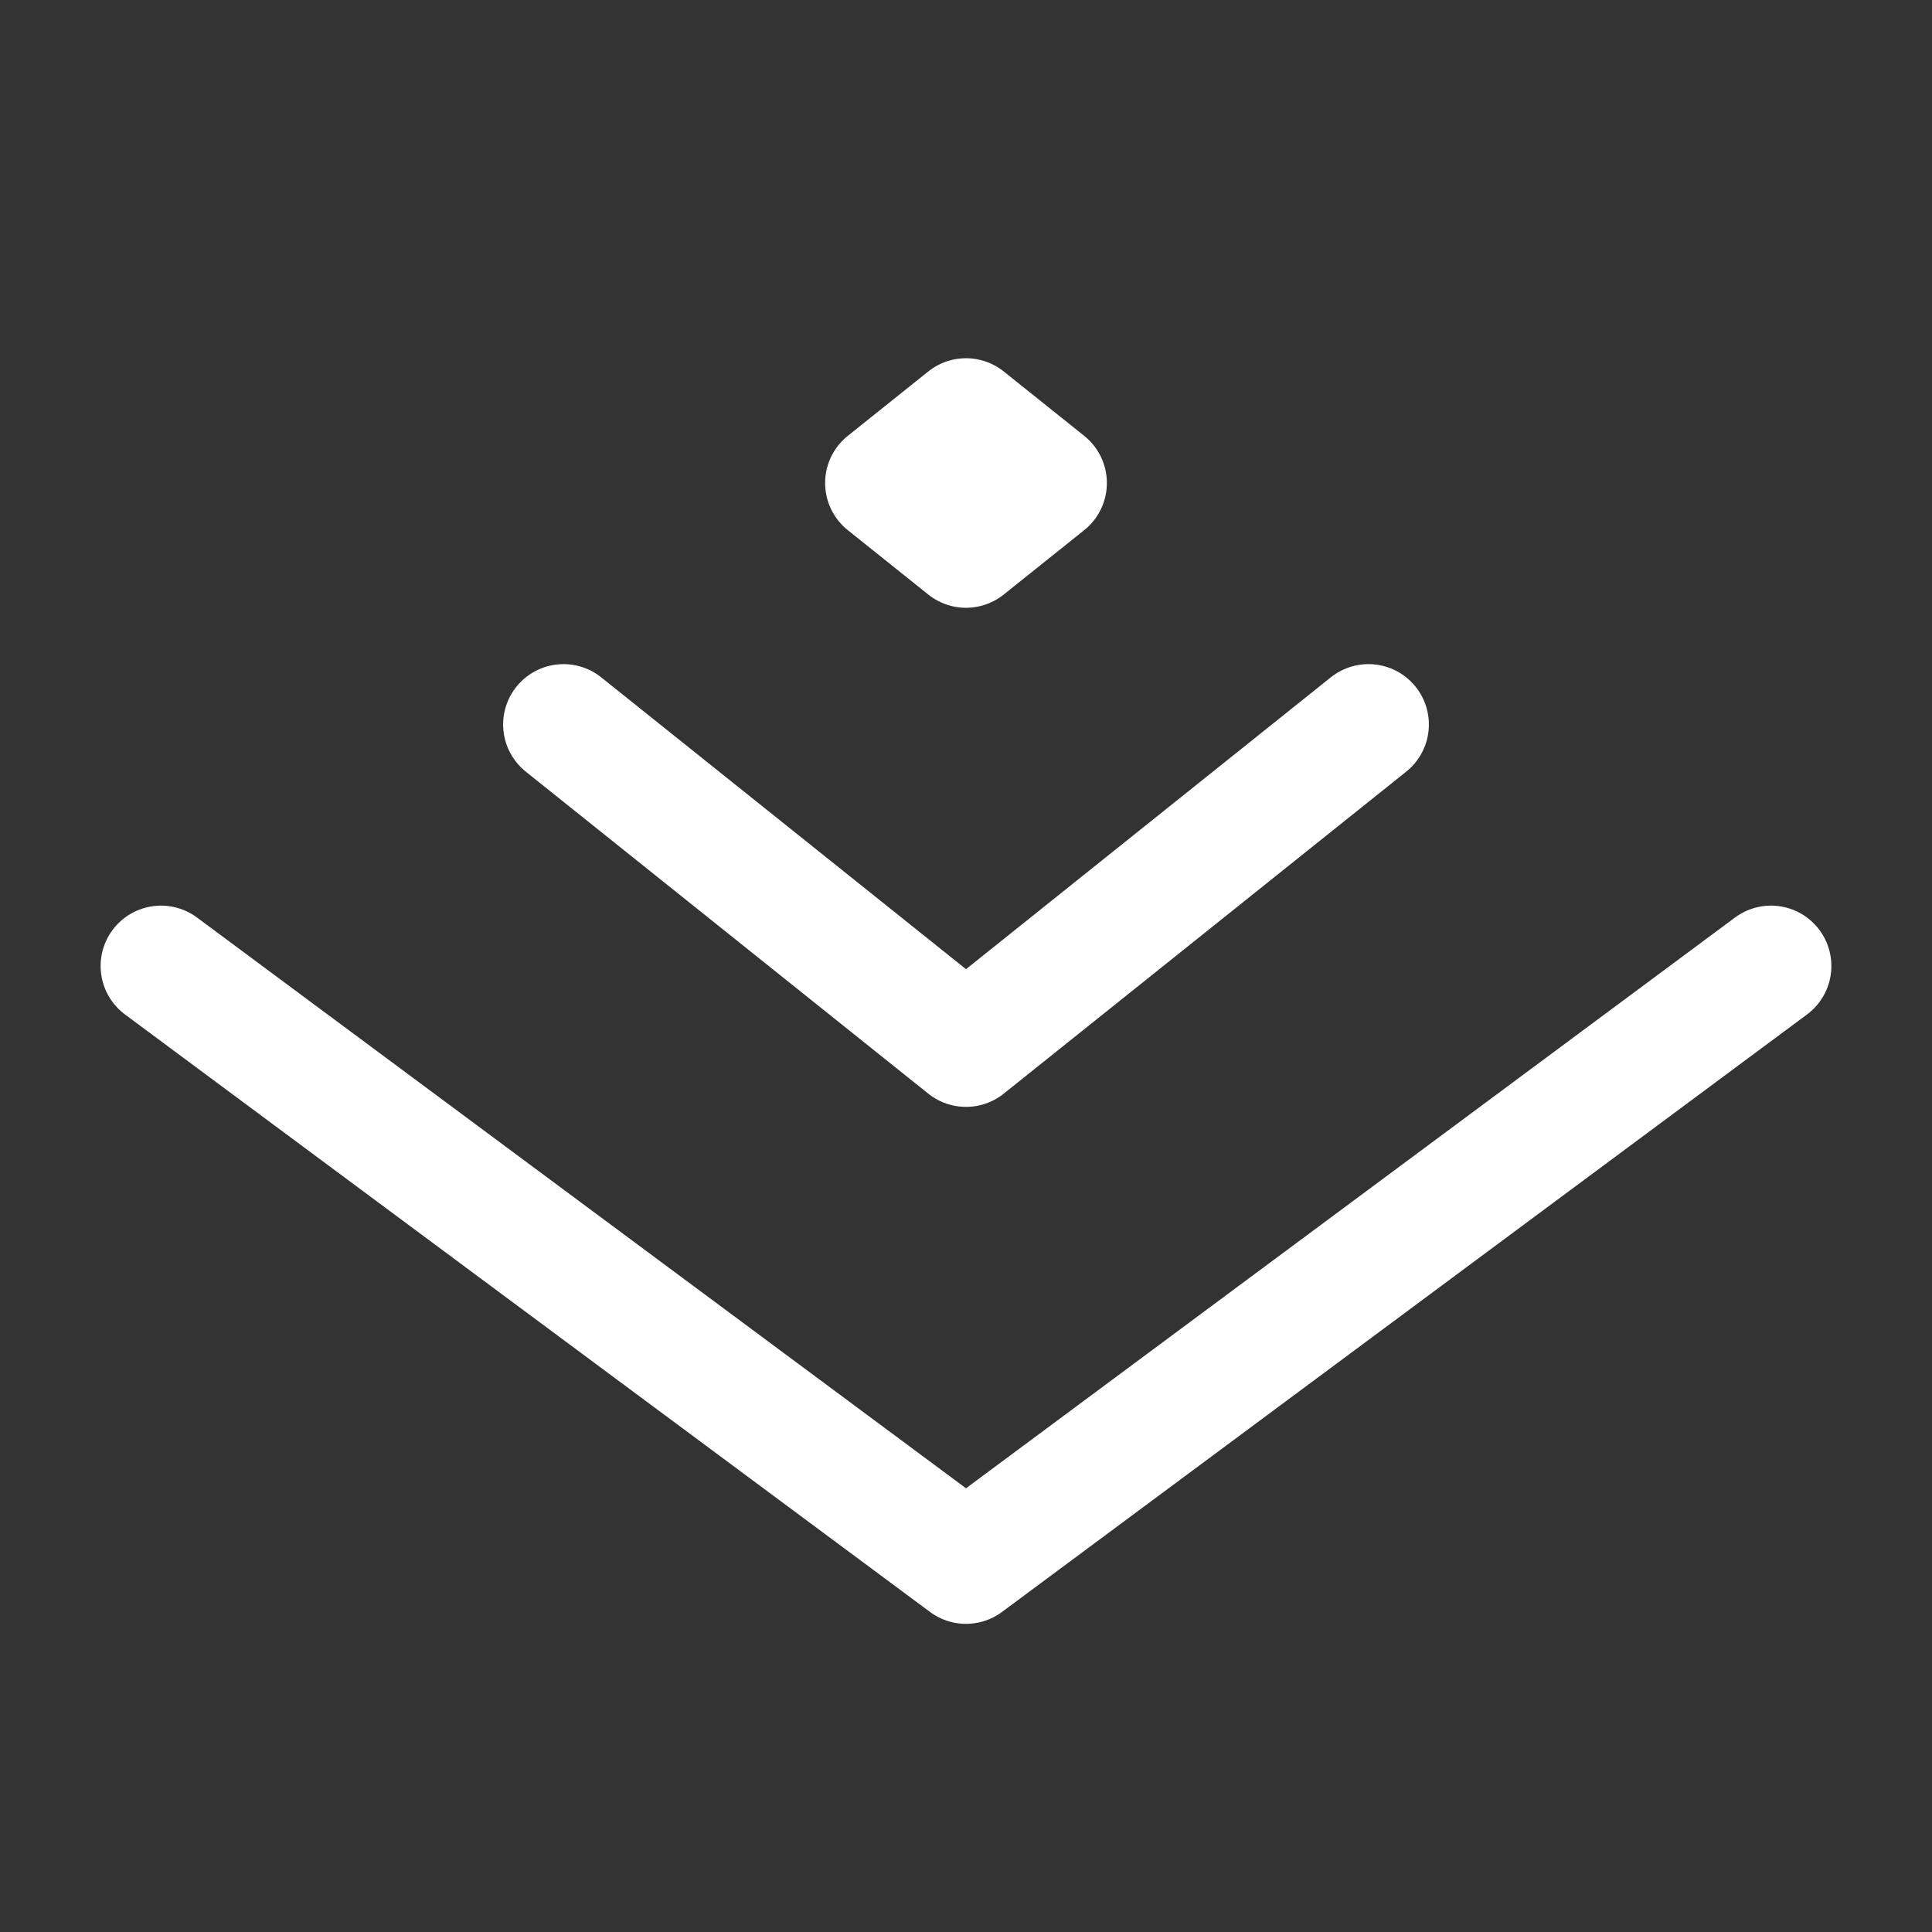 <svg xmlns="http://www.w3.org/2000/svg" class="icon icon-tabler icon-tabler-brand-juejin" width="24" height="24" viewBox="0 0 24 24" stroke-width="1.5" stroke="#ffffff" fill="none" stroke-linecap="round" stroke-linejoin="round"><rect x="0" y="0" width="24" height="24" fill="#333333" stroke="none"/>  <path stroke="none" d="M0 0h24v24H0z" fill="none"/>  <path d="M2 12l10 7.422l10 -7.422" />  <path d="M7 9l5 4l5 -4" />  <path d="M11 6l1 .8l1 -.8l-1 -.8z" /></svg>
